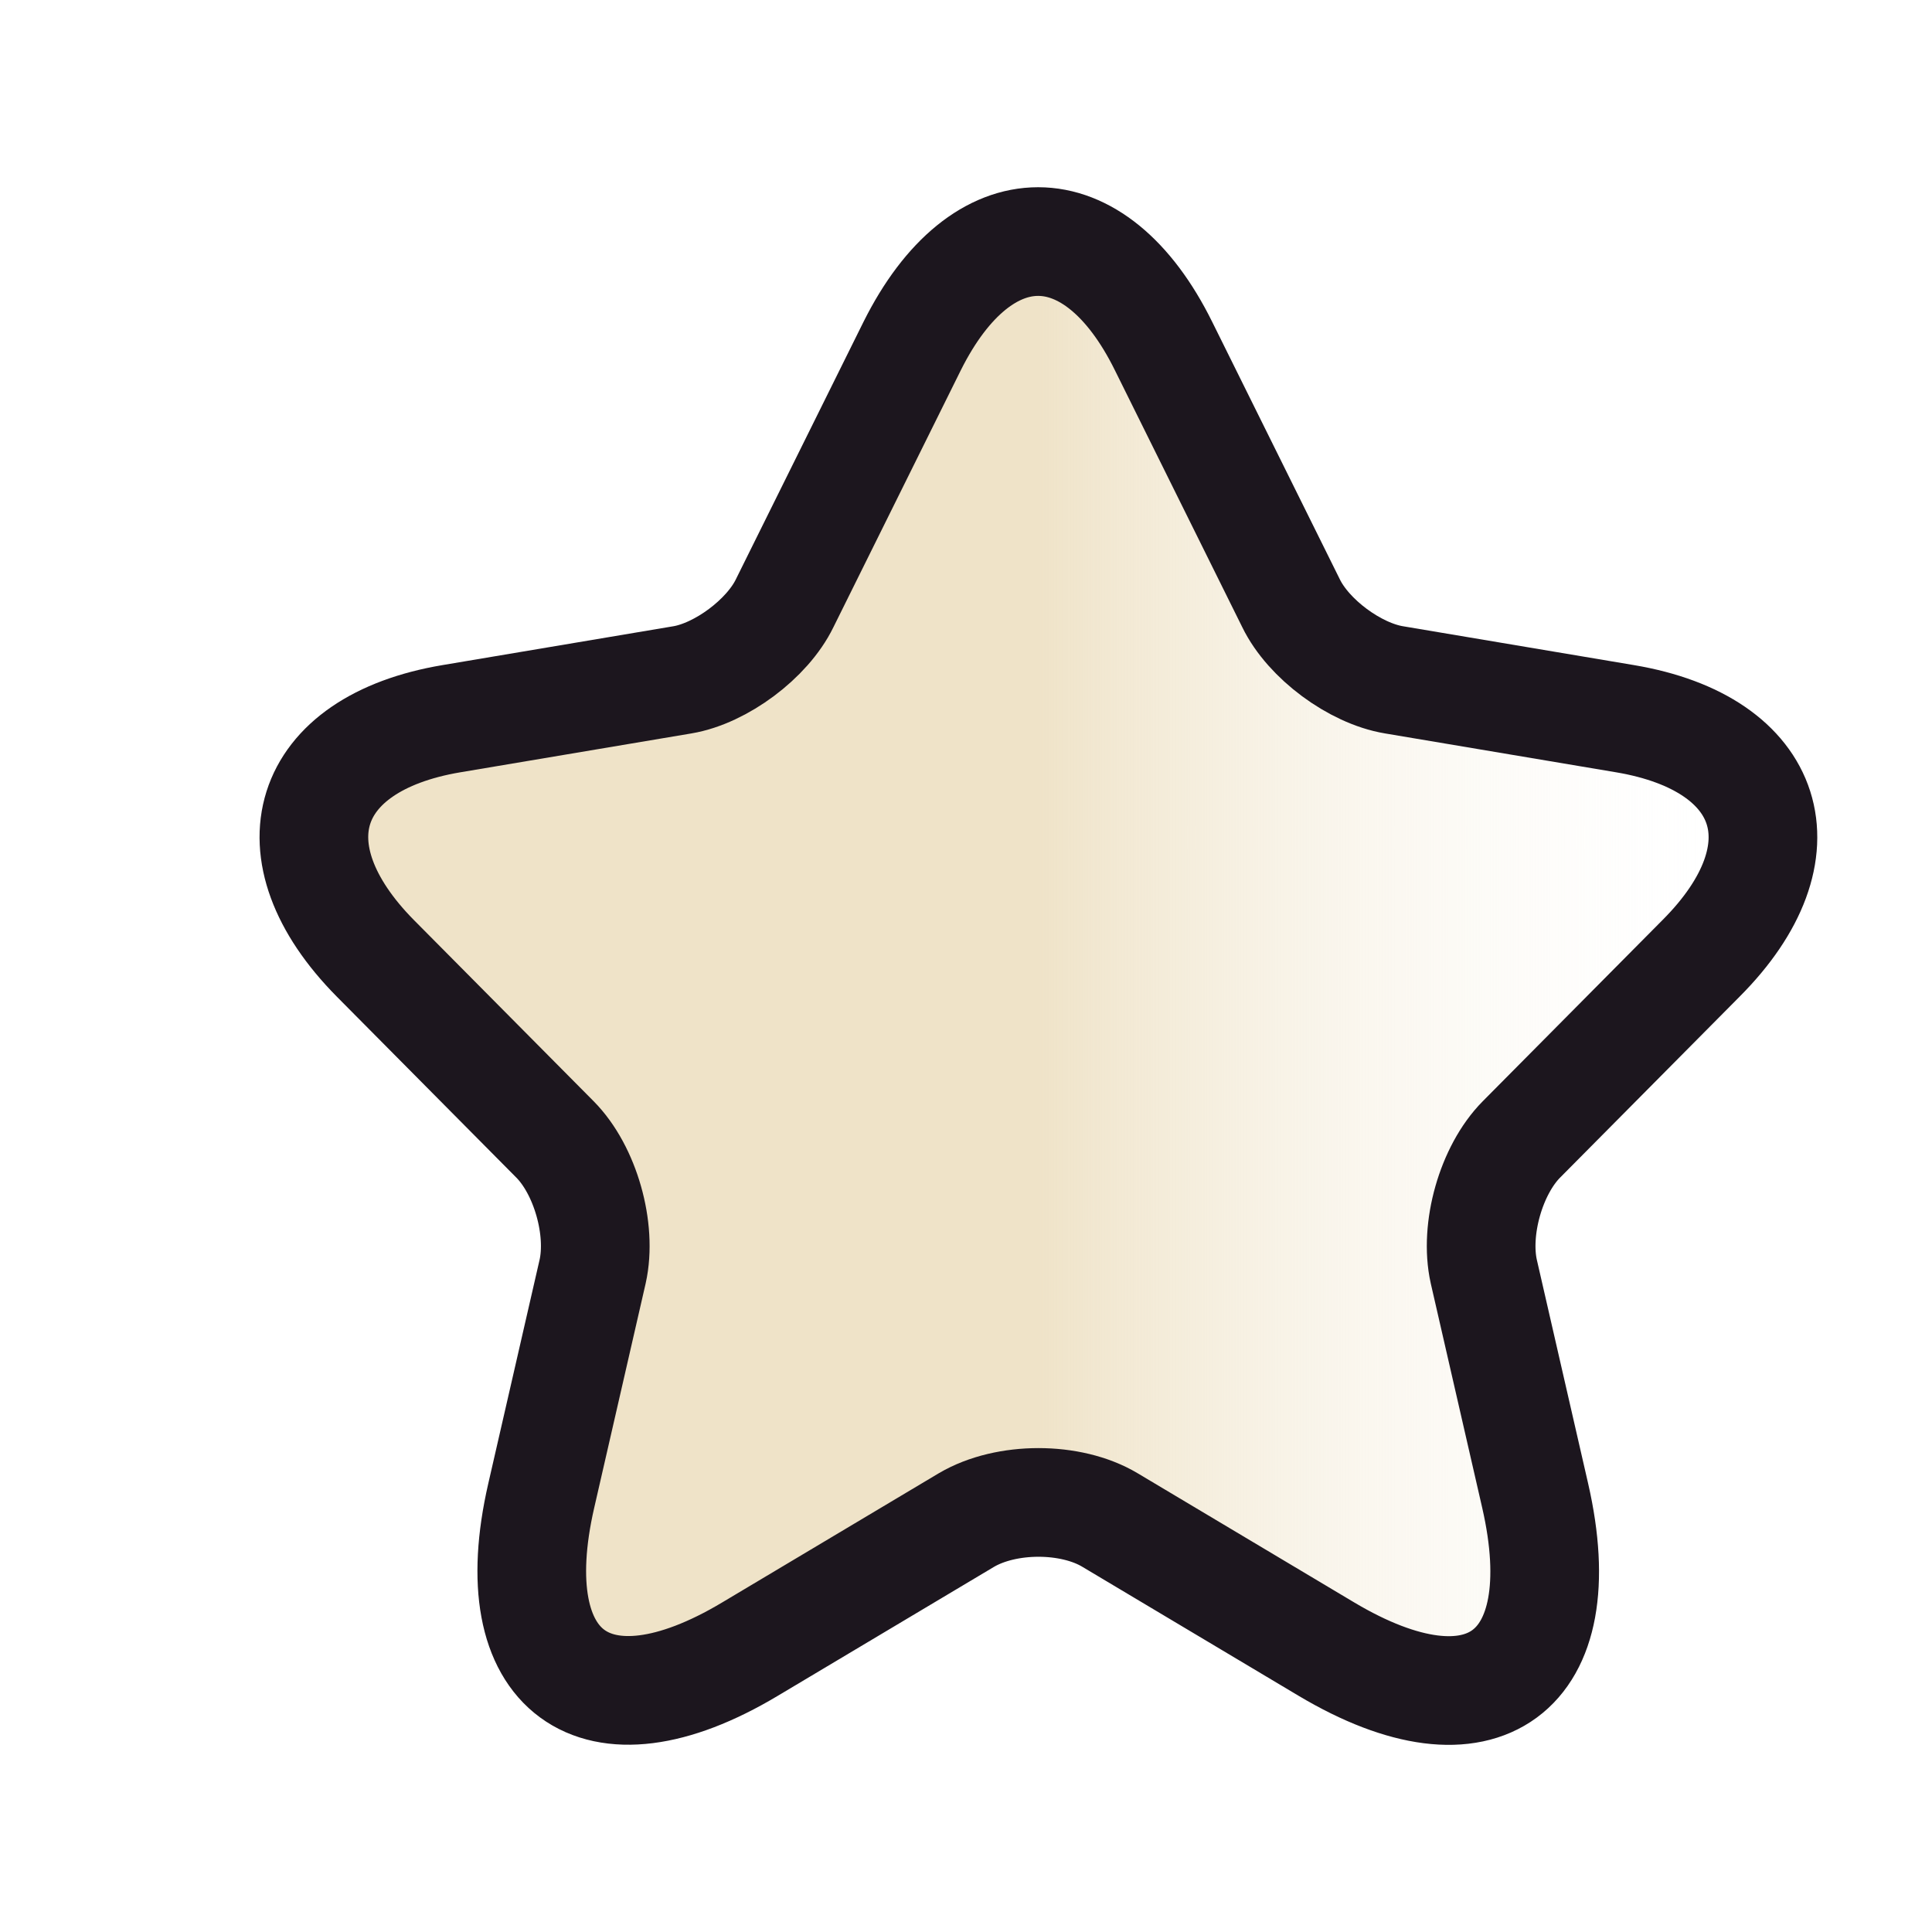 <svg width="8" height="8" viewBox="0 0 8 8" fill="none" xmlns="http://www.w3.org/2000/svg">
<g clip-path="url(#clip0_124_947)">
<path d="M4.818 1.433L5.346 2.498C5.418 2.646 5.61 2.788 5.772 2.815L6.729 2.976C7.341 3.079 7.485 3.526 7.044 3.968L6.3 4.718C6.174 4.845 6.105 5.09 6.144 5.265L6.357 6.194C6.525 6.929 6.138 7.213 5.493 6.829L4.596 6.294C4.434 6.197 4.167 6.197 4.002 6.294L3.105 6.829C2.463 7.213 2.073 6.926 2.241 6.194L2.454 5.265C2.493 5.09 2.424 4.845 2.298 4.718L1.554 3.968C1.117 3.526 1.257 3.079 1.869 2.976L2.826 2.815C2.985 2.788 3.177 2.646 3.249 2.498L3.777 1.433C4.065 0.856 4.533 0.856 4.818 1.433Z" fill="url(#paint0_linear_124_947)" stroke="#1C161E" stroke-width="0.45" stroke-linecap="round" stroke-linejoin="round"/>
</g>
<defs>
<linearGradient id="paint0_linear_124_947" x1="1.3" y1="4" x2="7.3" y2="4" gradientUnits="userSpaceOnUse">
<stop offset="0.5" stop-color="#EFE3C8"/>
<stop offset="1" stop-color="white" stop-opacity="0"/>
</linearGradient>
<clipPath id="clip0_124_947">
<rect width="7.2" height="7.2" fill="white" transform="translate(0.7 0.4)"/>
</clipPath>
</defs>
</svg>
